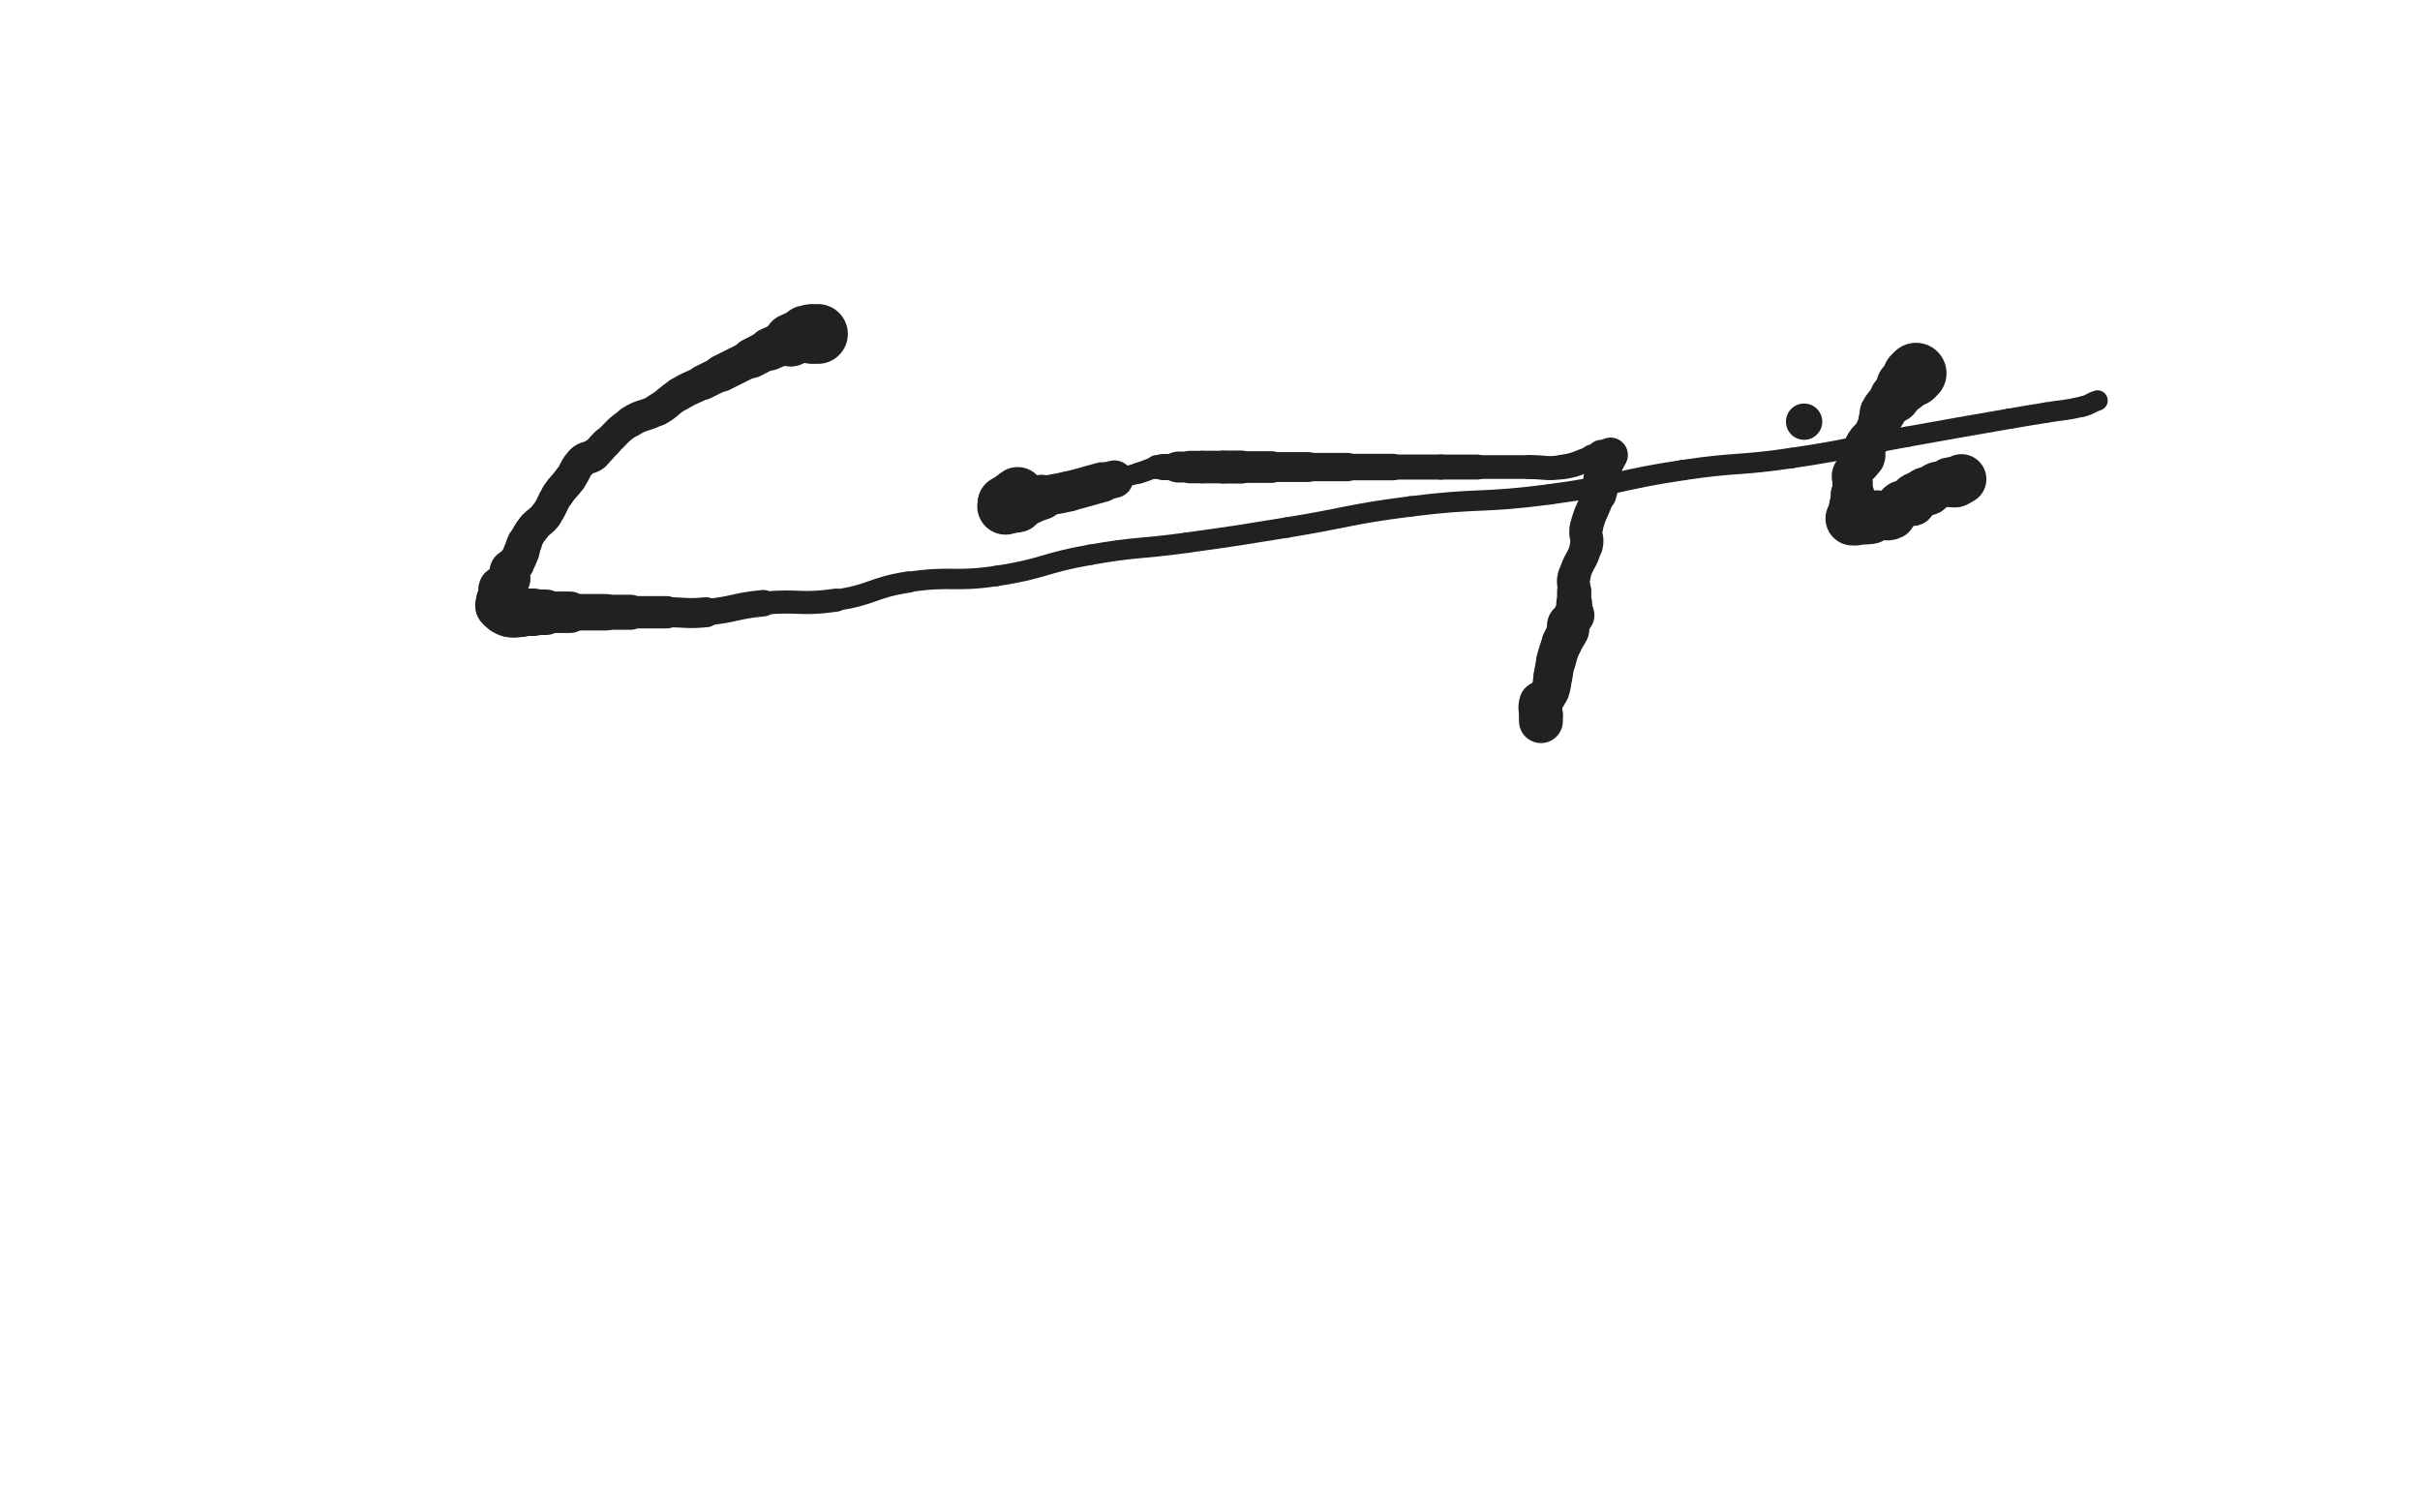 <svg xmlns="http://www.w3.org/2000/svg" xmlns:xlink="http://www.w3.org/1999/xlink" viewBox="0 0 800 500"><path d="M 270.400,110.400 C 269.400,110.400 269.400,110.400 268.400,110.400" stroke-width="19.756" stroke="rgb(33,33,33)" fill="none" stroke-linecap="round"></path><path d="M 268.400,110.400 C 267.400,110.400 267.348,110.129 266.400,110.400" stroke-width="18.925" stroke="rgb(33,33,33)" fill="none" stroke-linecap="round"></path><path d="M 266.400,110.400 C 263.848,111.129 263.885,111.364 261.400,112.400" stroke-width="17.549" stroke="rgb(33,33,33)" fill="none" stroke-linecap="round"></path><path d="M 261.400,112.400 C 257.885,113.864 257.856,113.805 254.400,115.400" stroke-width="14.183" stroke="rgb(33,33,33)" fill="none" stroke-linecap="round"></path><path d="M 254.400,115.400 C 251.356,116.805 251.400,116.900 248.400,118.400" stroke-width="13.202" stroke="rgb(33,33,33)" fill="none" stroke-linecap="round"></path><path d="M 248.400,118.400 C 243.400,120.900 243.400,120.900 238.400,123.400" stroke-width="12.267" stroke="rgb(33,33,33)" fill="none" stroke-linecap="round"></path><path d="M 238.400,123.400 C 235.400,124.900 235.400,124.900 232.400,126.400" stroke-width="11.610" stroke="rgb(33,33,33)" fill="none" stroke-linecap="round"></path><path d="M 232.400,126.400 C 228.400,128.400 228.223,128.106 224.400,130.400" stroke-width="11.133" stroke="rgb(33,33,33)" fill="none" stroke-linecap="round"></path><path d="M 224.400,130.400 C 220.723,132.606 221.130,133.302 217.400,135.400" stroke-width="10.828" stroke="rgb(33,33,33)" fill="none" stroke-linecap="round"></path><path d="M 217.400,135.400 C 213.130,137.802 212.488,136.755 208.400,139.400" stroke-width="10.425" stroke="rgb(33,33,33)" fill="none" stroke-linecap="round"></path><path d="M 208.400,139.400 C 203.988,142.255 204.316,142.810 200.400,146.400" stroke-width="10.026" stroke="rgb(33,33,33)" fill="none" stroke-linecap="round"></path><path d="M 200.400,146.400 C 198.316,148.310 198.634,148.725 196.400,150.400" stroke-width="10.347" stroke="rgb(33,33,33)" fill="none" stroke-linecap="round"></path><path d="M 196.400,150.400 C 194.634,151.725 193.931,150.869 192.400,152.400" stroke-width="10.785" stroke="rgb(33,33,33)" fill="none" stroke-linecap="round"></path><path d="M 192.400,152.400 C 189.931,154.869 190.519,155.487 188.400,158.400" stroke-width="10.758" stroke="rgb(33,33,33)" fill="none" stroke-linecap="round"></path><path d="M 188.400,158.400 C 186.519,160.987 186.171,160.744 184.400,163.400" stroke-width="10.853" stroke="rgb(33,33,33)" fill="none" stroke-linecap="round"></path><path d="M 184.400,163.400 C 182.171,166.744 182.751,167.168 180.400,170.400" stroke-width="10.690" stroke="rgb(33,33,33)" fill="none" stroke-linecap="round"></path><path d="M 180.400,170.400 C 178.751,172.668 178.123,172.184 176.400,174.400" stroke-width="10.906" stroke="rgb(33,33,33)" fill="none" stroke-linecap="round"></path><path d="M 176.400,174.400 C 174.623,176.684 174.697,176.807 173.400,179.400" stroke-width="11.058" stroke="rgb(33,33,33)" fill="none" stroke-linecap="round"></path><path d="M 173.400,179.400 C 172.697,180.807 173.021,180.950 172.400,182.400" stroke-width="11.611" stroke="rgb(33,33,33)" fill="none" stroke-linecap="round"></path><path d="M 172.400,182.400 C 171.521,184.450 171.625,184.562 170.400,186.400" stroke-width="11.863" stroke="rgb(33,33,33)" fill="none" stroke-linecap="round"></path><path d="M 170.400,186.400 C 169.625,187.562 168.885,187.187 168.400,188.400" stroke-width="12.375" stroke="rgb(33,33,33)" fill="none" stroke-linecap="round"></path><path d="M 168.400,188.400 C 167.885,189.687 168.400,189.900 168.400,191.400" stroke-width="12.851" stroke="rgb(33,33,33)" fill="none" stroke-linecap="round"></path><path d="M 168.400,191.400 C 168.400,191.400 168.400,191.400 168.400,191.400" stroke-width="13.864" stroke="rgb(33,33,33)" fill="none" stroke-linecap="round"></path><path d="M 168.400,191.400 C 166.900,192.900 166.614,192.781 165.400,194.400" stroke-width="13.593" stroke="rgb(33,33,33)" fill="none" stroke-linecap="round"></path><path d="M 165.400,194.400 C 165.114,194.781 165.400,194.900 165.400,195.400" stroke-width="14.293" stroke="rgb(33,33,33)" fill="none" stroke-linecap="round"></path><path d="M 165.400,195.400 C 165.400,196.900 165.400,196.900 165.400,198.400" stroke-width="14.378" stroke="rgb(33,33,33)" fill="none" stroke-linecap="round"></path><path d="M 165.400,198.400 C 165.400,198.400 165.400,198.400 165.400,198.400" stroke-width="15.263" stroke="rgb(33,33,33)" fill="none" stroke-linecap="round"></path><path d="M 165.400,198.400 C 165.400,198.900 165.400,198.900 165.400,199.400" stroke-width="15.948" stroke="rgb(33,33,33)" fill="none" stroke-linecap="round"></path><path d="M 165.400,199.400 C 165.400,199.900 165.074,200.074 165.400,200.400" stroke-width="16.357" stroke="rgb(33,33,33)" fill="none" stroke-linecap="round"></path><path d="M 165.400,200.400 C 166.574,201.574 166.741,201.926 168.400,202.400" stroke-width="16.391" stroke="rgb(33,33,33)" fill="none" stroke-linecap="round"></path><path d="M 168.400,202.400 C 170.241,202.926 170.400,202.400 172.400,202.400" stroke-width="16.352" stroke="rgb(33,33,33)" fill="none" stroke-linecap="round"></path><path d="M 172.400,202.400 C 174.400,202.400 174.400,202.400 176.400,202.400" stroke-width="15.689" stroke="rgb(33,33,33)" fill="none" stroke-linecap="round"></path><path d="M 176.400,202.400 C 178.400,202.400 178.400,202.400 180.400,202.400" stroke-width="15.035" stroke="rgb(33,33,33)" fill="none" stroke-linecap="round"></path><path d="M 180.400,202.400 C 184.400,202.400 184.400,202.400 188.400,202.400" stroke-width="13.706" stroke="rgb(33,33,33)" fill="none" stroke-linecap="round"></path><path d="M 188.400,202.400 C 194.400,202.400 194.400,202.400 200.400,202.400" stroke-width="12.039" stroke="rgb(33,33,33)" fill="none" stroke-linecap="round"></path><path d="M 200.400,202.400 C 204.400,202.400 204.400,202.400 208.400,202.400" stroke-width="11.601" stroke="rgb(33,33,33)" fill="none" stroke-linecap="round"></path><path d="M 208.400,202.400 C 214.400,202.400 214.400,202.400 220.400,202.400" stroke-width="10.678" stroke="rgb(33,33,33)" fill="none" stroke-linecap="round"></path><path d="M 220.400,202.400 C 226.900,202.400 226.947,203.005 233.400,202.400" stroke-width="9.916" stroke="rgb(33,33,33)" fill="none" stroke-linecap="round"></path><path d="M 233.400,202.400 C 242.947,201.505 242.839,200.289 252.400,199.400" stroke-width="8.749" stroke="rgb(33,33,33)" fill="none" stroke-linecap="round"></path><path d="M 252.400,199.400 C 264.339,198.289 264.577,200.124 276.400,198.400" stroke-width="7.635" stroke="rgb(33,33,33)" fill="none" stroke-linecap="round"></path><path d="M 276.400,198.400 C 288.577,196.624 288.216,194.239 300.400,192.400" stroke-width="7.052" stroke="rgb(33,33,33)" fill="none" stroke-linecap="round"></path><path d="M 300.400,192.400 C 314.716,190.239 315.068,192.550 329.400,190.400" stroke-width="6.750" stroke="rgb(33,33,33)" fill="none" stroke-linecap="round"></path><path d="M 329.400,190.400 C 345.068,188.050 344.765,186.130 360.400,183.400" stroke-width="6.750" stroke="rgb(33,33,33)" fill="none" stroke-linecap="round"></path><path d="M 360.400,183.400 C 376.265,180.630 376.429,181.611 392.400,179.400" stroke-width="6.750" stroke="rgb(33,33,33)" fill="none" stroke-linecap="round"></path><path d="M 392.400,179.400 C 408.929,177.111 408.928,177.071 425.400,174.400" stroke-width="6.750" stroke="rgb(33,33,33)" fill="none" stroke-linecap="round"></path><path d="M 425.400,174.400 C 445.928,171.071 445.785,170.006 466.400,167.400" stroke-width="6.750" stroke="rgb(33,33,33)" fill="none" stroke-linecap="round"></path><path d="M 466.400,167.400 C 489.285,164.506 489.541,166.448 512.400,163.400" stroke-width="6.750" stroke="rgb(33,33,33)" fill="none" stroke-linecap="round"></path><path d="M 512.400,163.400 C 534.541,160.448 534.300,158.715 556.400,155.400" stroke-width="6.750" stroke="rgb(33,33,33)" fill="none" stroke-linecap="round"></path><path d="M 556.400,155.400 C 574.300,152.715 574.497,154.061 592.400,151.400" stroke-width="6.750" stroke="rgb(33,33,33)" fill="none" stroke-linecap="round"></path><path d="M 592.400,151.400 C 611.497,148.561 611.388,147.833 630.400,144.400" stroke-width="6.750" stroke="rgb(33,33,33)" fill="none" stroke-linecap="round"></path><path d="M 630.400,144.400 C 647.388,141.333 647.393,141.358 664.400,138.400" stroke-width="6.750" stroke="rgb(33,33,33)" fill="none" stroke-linecap="round"></path><path d="M 664.400,138.400 C 670.393,137.358 670.400,137.400 676.400,136.400" stroke-width="6.750" stroke="rgb(33,33,33)" fill="none" stroke-linecap="round"></path><path d="M 676.400,136.400 C 682.400,135.400 682.508,135.786 688.400,134.400" stroke-width="6.750" stroke="rgb(33,33,33)" fill="none" stroke-linecap="round"></path><path d="M 688.400,134.400 C 691.008,133.786 690.870,133.243 693.400,132.400" stroke-width="6.750" stroke="rgb(33,33,33)" fill="none" stroke-linecap="round"></path><path d="M 336.400,163.400 C 334.400,164.900 334.400,164.900 332.400,166.400" stroke-width="18.000" stroke="rgb(33,33,33)" fill="none" stroke-linecap="round"></path><path d="M 332.400,166.400 C 332.400,166.400 332.400,166.400 332.400,166.400" stroke-width="18.409" stroke="rgb(33,33,33)" fill="none" stroke-linecap="round"></path><path d="M 332.400,166.400 C 332.400,166.900 332.400,166.900 332.400,167.400" stroke-width="18.326" stroke="rgb(33,33,33)" fill="none" stroke-linecap="round"></path><path d="M 332.400,167.400 C 332.400,167.400 332.400,167.400 332.400,167.400" stroke-width="18.681" stroke="rgb(33,33,33)" fill="none" stroke-linecap="round"></path><path d="M 332.400,167.400 C 334.400,167.400 334.487,167.878 336.400,167.400" stroke-width="17.139" stroke="rgb(33,33,33)" fill="none" stroke-linecap="round"></path><path d="M 336.400,167.400 C 340.487,166.378 340.312,165.602 344.400,164.400" stroke-width="14.903" stroke="rgb(33,33,33)" fill="none" stroke-linecap="round"></path><path d="M 344.400,164.400 C 348.812,163.102 348.929,163.518 353.400,162.400" stroke-width="13.344" stroke="rgb(33,33,33)" fill="none" stroke-linecap="round"></path><path d="M 353.400,162.400 C 358.929,161.018 358.892,160.869 364.400,159.400" stroke-width="13.200" stroke="rgb(33,33,33)" fill="none" stroke-linecap="round"></path><path d="M 364.400,159.400 C 366.392,158.869 366.400,158.900 368.400,158.400" stroke-width="12.398" stroke="rgb(33,33,33)" fill="none" stroke-linecap="round"></path><path d="M 368.400,158.400 C 372.400,157.400 372.438,157.532 376.400,156.400" stroke-width="6.750" stroke="rgb(33,33,33)" fill="none" stroke-linecap="round"></path><path d="M 376.400,156.400 C 379.438,155.532 379.361,155.160 382.400,154.400" stroke-width="7.024" stroke="rgb(33,33,33)" fill="none" stroke-linecap="round"></path><path d="M 382.400,154.400 C 383.361,154.160 383.400,154.400 384.400,154.400" stroke-width="7.922" stroke="rgb(33,33,33)" fill="none" stroke-linecap="round"></path><path d="M 384.400,154.400 C 386.400,154.400 386.400,154.400 388.400,154.400" stroke-width="8.635" stroke="rgb(33,33,33)" fill="none" stroke-linecap="round"></path><path d="M 388.400,154.400 C 388.900,154.400 388.900,154.400 389.400,154.400" stroke-width="9.638" stroke="rgb(33,33,33)" fill="none" stroke-linecap="round"></path><path d="M 389.400,154.400 C 391.400,154.400 391.400,154.400 393.400,154.400" stroke-width="10.223" stroke="rgb(33,33,33)" fill="none" stroke-linecap="round"></path><path d="M 393.400,154.400 C 395.400,154.400 395.400,154.400 397.400,154.400" stroke-width="10.745" stroke="rgb(33,33,33)" fill="none" stroke-linecap="round"></path><path d="M 397.400,154.400 C 400.900,154.400 400.900,154.400 404.400,154.400" stroke-width="10.756" stroke="rgb(33,33,33)" fill="none" stroke-linecap="round"></path><path d="M 404.400,154.400 C 407.400,154.400 407.400,154.400 410.400,154.400" stroke-width="10.909" stroke="rgb(33,33,33)" fill="none" stroke-linecap="round"></path><path d="M 410.400,154.400 C 415.400,154.400 415.400,154.400 420.400,154.400" stroke-width="10.465" stroke="rgb(33,33,33)" fill="none" stroke-linecap="round"></path><path d="M 420.400,154.400 C 426.400,154.400 426.400,154.400 432.400,154.400" stroke-width="9.888" stroke="rgb(33,33,33)" fill="none" stroke-linecap="round"></path><path d="M 432.400,154.400 C 438.900,154.400 438.900,154.400 445.400,154.400" stroke-width="9.360" stroke="rgb(33,33,33)" fill="none" stroke-linecap="round"></path><path d="M 445.400,154.400 C 452.900,154.400 452.900,154.400 460.400,154.400" stroke-width="8.783" stroke="rgb(33,33,33)" fill="none" stroke-linecap="round"></path><path d="M 460.400,154.400 C 468.400,154.400 468.400,154.400 476.400,154.400" stroke-width="8.284" stroke="rgb(33,33,33)" fill="none" stroke-linecap="round"></path><path d="M 476.400,154.400 C 482.400,154.400 482.400,154.400 488.400,154.400" stroke-width="8.246" stroke="rgb(33,33,33)" fill="none" stroke-linecap="round"></path><path d="M 488.400,154.400 C 496.900,154.400 496.900,154.400 505.400,154.400" stroke-width="7.820" stroke="rgb(33,33,33)" fill="none" stroke-linecap="round"></path><path d="M 505.400,154.400 C 510.900,154.400 511.013,155.170 516.400,154.400" stroke-width="7.952" stroke="rgb(33,33,33)" fill="none" stroke-linecap="round"></path><path d="M 516.400,154.400 C 521.513,153.670 521.411,152.935 526.400,151.400" stroke-width="8.106" stroke="rgb(33,33,33)" fill="none" stroke-linecap="round"></path><path d="M 526.400,151.400 C 527.911,150.935 527.860,150.657 529.400,150.400" stroke-width="8.925" stroke="rgb(33,33,33)" fill="none" stroke-linecap="round"></path><path d="M 529.400,150.400 C 530.860,150.157 530.900,150.400 532.400,150.400" stroke-width="10.015" stroke="rgb(33,33,33)" fill="none" stroke-linecap="round"></path><path d="M 532.400,150.400 C 532.400,150.400 532.400,150.400 532.400,150.400" stroke-width="11.141" stroke="rgb(33,33,33)" fill="none" stroke-linecap="round"></path><path d="M 532.400,150.400 C 531.400,152.400 531.180,152.319 530.400,154.400" stroke-width="11.468" stroke="rgb(33,33,33)" fill="none" stroke-linecap="round"></path><path d="M 530.400,154.400 C 529.680,156.319 529.847,156.388 529.400,158.400" stroke-width="11.802" stroke="rgb(33,33,33)" fill="none" stroke-linecap="round"></path><path d="M 529.400,158.400 C 528.847,160.888 529.159,160.972 528.400,163.400" stroke-width="11.911" stroke="rgb(33,33,33)" fill="none" stroke-linecap="round"></path><path d="M 528.400,163.400 C 526.659,168.972 525.722,168.781 524.400,174.400" stroke-width="10.930" stroke="rgb(33,33,33)" fill="none" stroke-linecap="round"></path><path d="M 524.400,174.400 C 523.722,177.281 525.116,177.538 524.400,180.400" stroke-width="10.925" stroke="rgb(33,33,33)" fill="none" stroke-linecap="round"></path><path d="M 524.400,180.400 C 523.116,185.538 521.766,185.278 520.400,190.400" stroke-width="10.535" stroke="rgb(33,33,33)" fill="none" stroke-linecap="round"></path><path d="M 520.400,190.400 C 519.766,192.778 520.400,192.900 520.400,195.400" stroke-width="10.871" stroke="rgb(33,33,33)" fill="none" stroke-linecap="round"></path><path d="M 520.400,195.400 C 520.400,197.400 520.400,197.400 520.400,199.400" stroke-width="11.312" stroke="rgb(33,33,33)" fill="none" stroke-linecap="round"></path><path d="M 520.400,199.400 C 520.400,200.900 520.400,200.900 520.400,202.400" stroke-width="11.862" stroke="rgb(33,33,33)" fill="none" stroke-linecap="round"></path><path d="M 520.400,202.400 C 520.400,202.900 520.617,202.966 520.400,203.400" stroke-width="12.730" stroke="rgb(33,33,33)" fill="none" stroke-linecap="round"></path><path d="M 520.400,203.400 C 519.617,204.966 519.043,204.792 518.400,206.400" stroke-width="13.343" stroke="rgb(33,33,33)" fill="none" stroke-linecap="round"></path><path d="M 518.400,206.400 C 518.043,207.292 518.709,207.473 518.400,208.400" stroke-width="13.831" stroke="rgb(33,33,33)" fill="none" stroke-linecap="round"></path><path d="M 518.400,208.400 C 517.709,210.473 517.228,210.329 516.400,212.400" stroke-width="13.508" stroke="rgb(33,33,33)" fill="none" stroke-linecap="round"></path><path d="M 516.400,212.400 C 515.228,215.329 515.230,215.355 514.400,218.400" stroke-width="13.151" stroke="rgb(33,33,33)" fill="none" stroke-linecap="round"></path><path d="M 514.400,218.400 C 513.730,220.855 513.900,220.900 513.400,223.400" stroke-width="12.837" stroke="rgb(33,33,33)" fill="none" stroke-linecap="round"></path><path d="M 513.400,223.400 C 512.900,225.900 513.264,226.025 512.400,228.400" stroke-width="12.740" stroke="rgb(33,33,33)" fill="none" stroke-linecap="round"></path><path d="M 512.400,228.400 C 511.264,231.525 510.340,231.268 509.400,234.400" stroke-width="12.353" stroke="rgb(33,33,33)" fill="none" stroke-linecap="round"></path><path d="M 509.400,234.400 C 508.840,236.268 509.400,236.400 509.400,238.400" stroke-width="12.566" stroke="rgb(33,33,33)" fill="none" stroke-linecap="round"></path><path d="M 509.400,238.400 C 509.400,238.400 509.400,238.400 509.400,238.400" stroke-width="13.598" stroke="rgb(33,33,33)" fill="none" stroke-linecap="round"></path><path d="M 509.400,238.400 C 509.400,237.400 509.400,237.400 509.400,236.400" stroke-width="14.502" stroke="rgb(33,33,33)" fill="none" stroke-linecap="round"></path><path d="M 509.400,236.400 C 509.400,234.400 508.840,234.268 509.400,232.400" stroke-width="14.403" stroke="rgb(33,33,33)" fill="none" stroke-linecap="round"></path><circle r="6" cx="596.4" cy="139.4" fill="rgb(33,33,33)"></circle><path d="M 633.400,123.400 C 632.900,123.900 632.900,123.900 632.400,124.400" stroke-width="20.146" stroke="rgb(33,33,33)" fill="none" stroke-linecap="round"></path><path d="M 632.400,124.400 C 630.900,125.900 630.777,125.793 629.400,127.400" stroke-width="18.240" stroke="rgb(33,33,33)" fill="none" stroke-linecap="round"></path><path d="M 629.400,127.400 C 627.777,129.293 627.935,129.427 626.400,131.400" stroke-width="16.692" stroke="rgb(33,33,33)" fill="none" stroke-linecap="round"></path><path d="M 626.400,131.400 C 624.435,133.927 623.909,133.633 622.400,136.400" stroke-width="15.219" stroke="rgb(33,33,33)" fill="none" stroke-linecap="round"></path><path d="M 622.400,136.400 C 620.909,139.133 621.891,139.667 620.400,142.400" stroke-width="14.235" stroke="rgb(33,33,33)" fill="none" stroke-linecap="round"></path><path d="M 620.400,142.400 C 618.891,145.167 617.631,144.630 616.400,147.400" stroke-width="13.313" stroke="rgb(33,33,33)" fill="none" stroke-linecap="round"></path><path d="M 616.400,147.400 C 615.631,149.130 617.169,149.670 616.400,151.400" stroke-width="13.350" stroke="rgb(33,33,33)" fill="none" stroke-linecap="round"></path><path d="M 616.400,151.400 C 615.169,154.170 613.762,153.676 612.400,156.400" stroke-width="12.869" stroke="rgb(33,33,33)" fill="none" stroke-linecap="round"></path><path d="M 612.400,156.400 C 611.762,157.676 612.400,157.900 612.400,159.400" stroke-width="13.202" stroke="rgb(33,33,33)" fill="none" stroke-linecap="round"></path><path d="M 612.400,159.400 C 612.400,161.400 612.400,161.400 612.400,163.400" stroke-width="13.261" stroke="rgb(33,33,33)" fill="none" stroke-linecap="round"></path><path d="M 612.400,163.400 C 612.400,163.400 612.400,163.400 612.400,163.400" stroke-width="14.244" stroke="rgb(33,33,33)" fill="none" stroke-linecap="round"></path><path d="M 612.400,163.400 C 612.400,164.900 612.400,164.900 612.400,166.400" stroke-width="14.338" stroke="rgb(33,33,33)" fill="none" stroke-linecap="round"></path><path d="M 612.400,166.400 C 612.400,166.900 612.400,166.900 612.400,167.400" stroke-width="14.946" stroke="rgb(33,33,33)" fill="none" stroke-linecap="round"></path><path d="M 612.400,167.400 C 612.400,167.900 612.400,167.900 612.400,168.400" stroke-width="15.504" stroke="rgb(33,33,33)" fill="none" stroke-linecap="round"></path><path d="M 612.400,168.400 C 612.400,169.400 612.400,169.400 612.400,170.400" stroke-width="15.638" stroke="rgb(33,33,33)" fill="none" stroke-linecap="round"></path><path d="M 612.400,170.400 C 612.400,170.400 612.400,170.400 612.400,170.400" stroke-width="16.385" stroke="rgb(33,33,33)" fill="none" stroke-linecap="round"></path><path d="M 612.400,170.400 C 612.400,170.900 612.400,170.900 612.400,171.400" stroke-width="16.858" stroke="rgb(33,33,33)" fill="none" stroke-linecap="round"></path><path d="M 612.400,171.400 C 612.400,171.400 612.400,171.400 612.400,171.400" stroke-width="17.442" stroke="rgb(33,33,33)" fill="none" stroke-linecap="round"></path><path d="M 612.400,171.400 C 612.900,171.400 612.900,171.400 613.400,171.400" stroke-width="17.862" stroke="rgb(33,33,33)" fill="none" stroke-linecap="round"></path><path d="M 613.400,171.400 C 614.900,171.400 614.900,171.400 616.400,171.400" stroke-width="17.133" stroke="rgb(33,33,33)" fill="none" stroke-linecap="round"></path><path d="M 616.400,171.400 C 617.400,171.400 617.456,171.636 618.400,171.400" stroke-width="16.837" stroke="rgb(33,33,33)" fill="none" stroke-linecap="round"></path><path d="M 618.400,171.400 C 619.456,171.136 619.318,170.555 620.400,170.400" stroke-width="16.625" stroke="rgb(33,33,33)" fill="none" stroke-linecap="round"></path><path d="M 620.400,170.400 C 622.818,170.055 623.400,171.400 625.400,170.400" stroke-width="15.752" stroke="rgb(33,33,33)" fill="none" stroke-linecap="round"></path><path d="M 625.400,170.400 C 627.400,169.400 626.456,167.511 628.400,166.400" stroke-width="14.962" stroke="rgb(33,33,33)" fill="none" stroke-linecap="round"></path><path d="M 628.400,166.400 C 629.956,165.511 631.067,167.067 632.400,166.400" stroke-width="14.645" stroke="rgb(33,33,33)" fill="none" stroke-linecap="round"></path><path d="M 632.400,166.400 C 633.067,166.067 631.928,165.108 632.400,164.400" stroke-width="14.853" stroke="rgb(33,33,33)" fill="none" stroke-linecap="round"></path><path d="M 632.400,164.400 C 632.928,163.608 633.400,163.900 634.400,163.400" stroke-width="15.357" stroke="rgb(33,33,33)" fill="none" stroke-linecap="round"></path><path d="M 634.400,163.400 C 635.400,162.900 635.364,162.745 636.400,162.400" stroke-width="15.522" stroke="rgb(33,33,33)" fill="none" stroke-linecap="round"></path><path d="M 636.400,162.400 C 636.864,162.245 636.966,162.617 637.400,162.400" stroke-width="15.962" stroke="rgb(33,33,33)" fill="none" stroke-linecap="round"></path><path d="M 637.400,162.400 C 638.966,161.617 638.767,161.100 640.400,160.400" stroke-width="15.516" stroke="rgb(33,33,33)" fill="none" stroke-linecap="round"></path><path d="M 640.400,160.400 C 642.267,159.600 642.400,159.900 644.400,159.400" stroke-width="14.869" stroke="rgb(33,33,33)" fill="none" stroke-linecap="round"></path><path d="M 644.400,159.400 C 644.400,159.400 644.400,159.400 644.400,159.400" stroke-width="15.704" stroke="rgb(33,33,33)" fill="none" stroke-linecap="round"></path><path d="M 644.400,159.400 C 644.900,159.400 644.900,159.400 645.400,159.400" stroke-width="16.336" stroke="rgb(33,33,33)" fill="none" stroke-linecap="round"></path><path d="M 645.400,159.400 C 645.900,159.400 645.936,159.555 646.400,159.400" stroke-width="16.595" stroke="rgb(33,33,33)" fill="none" stroke-linecap="round"></path><path d="M 646.400,159.400 C 647.436,159.055 647.400,158.900 648.400,158.400" stroke-width="16.519" stroke="rgb(33,33,33)" fill="none" stroke-linecap="round"></path></svg>